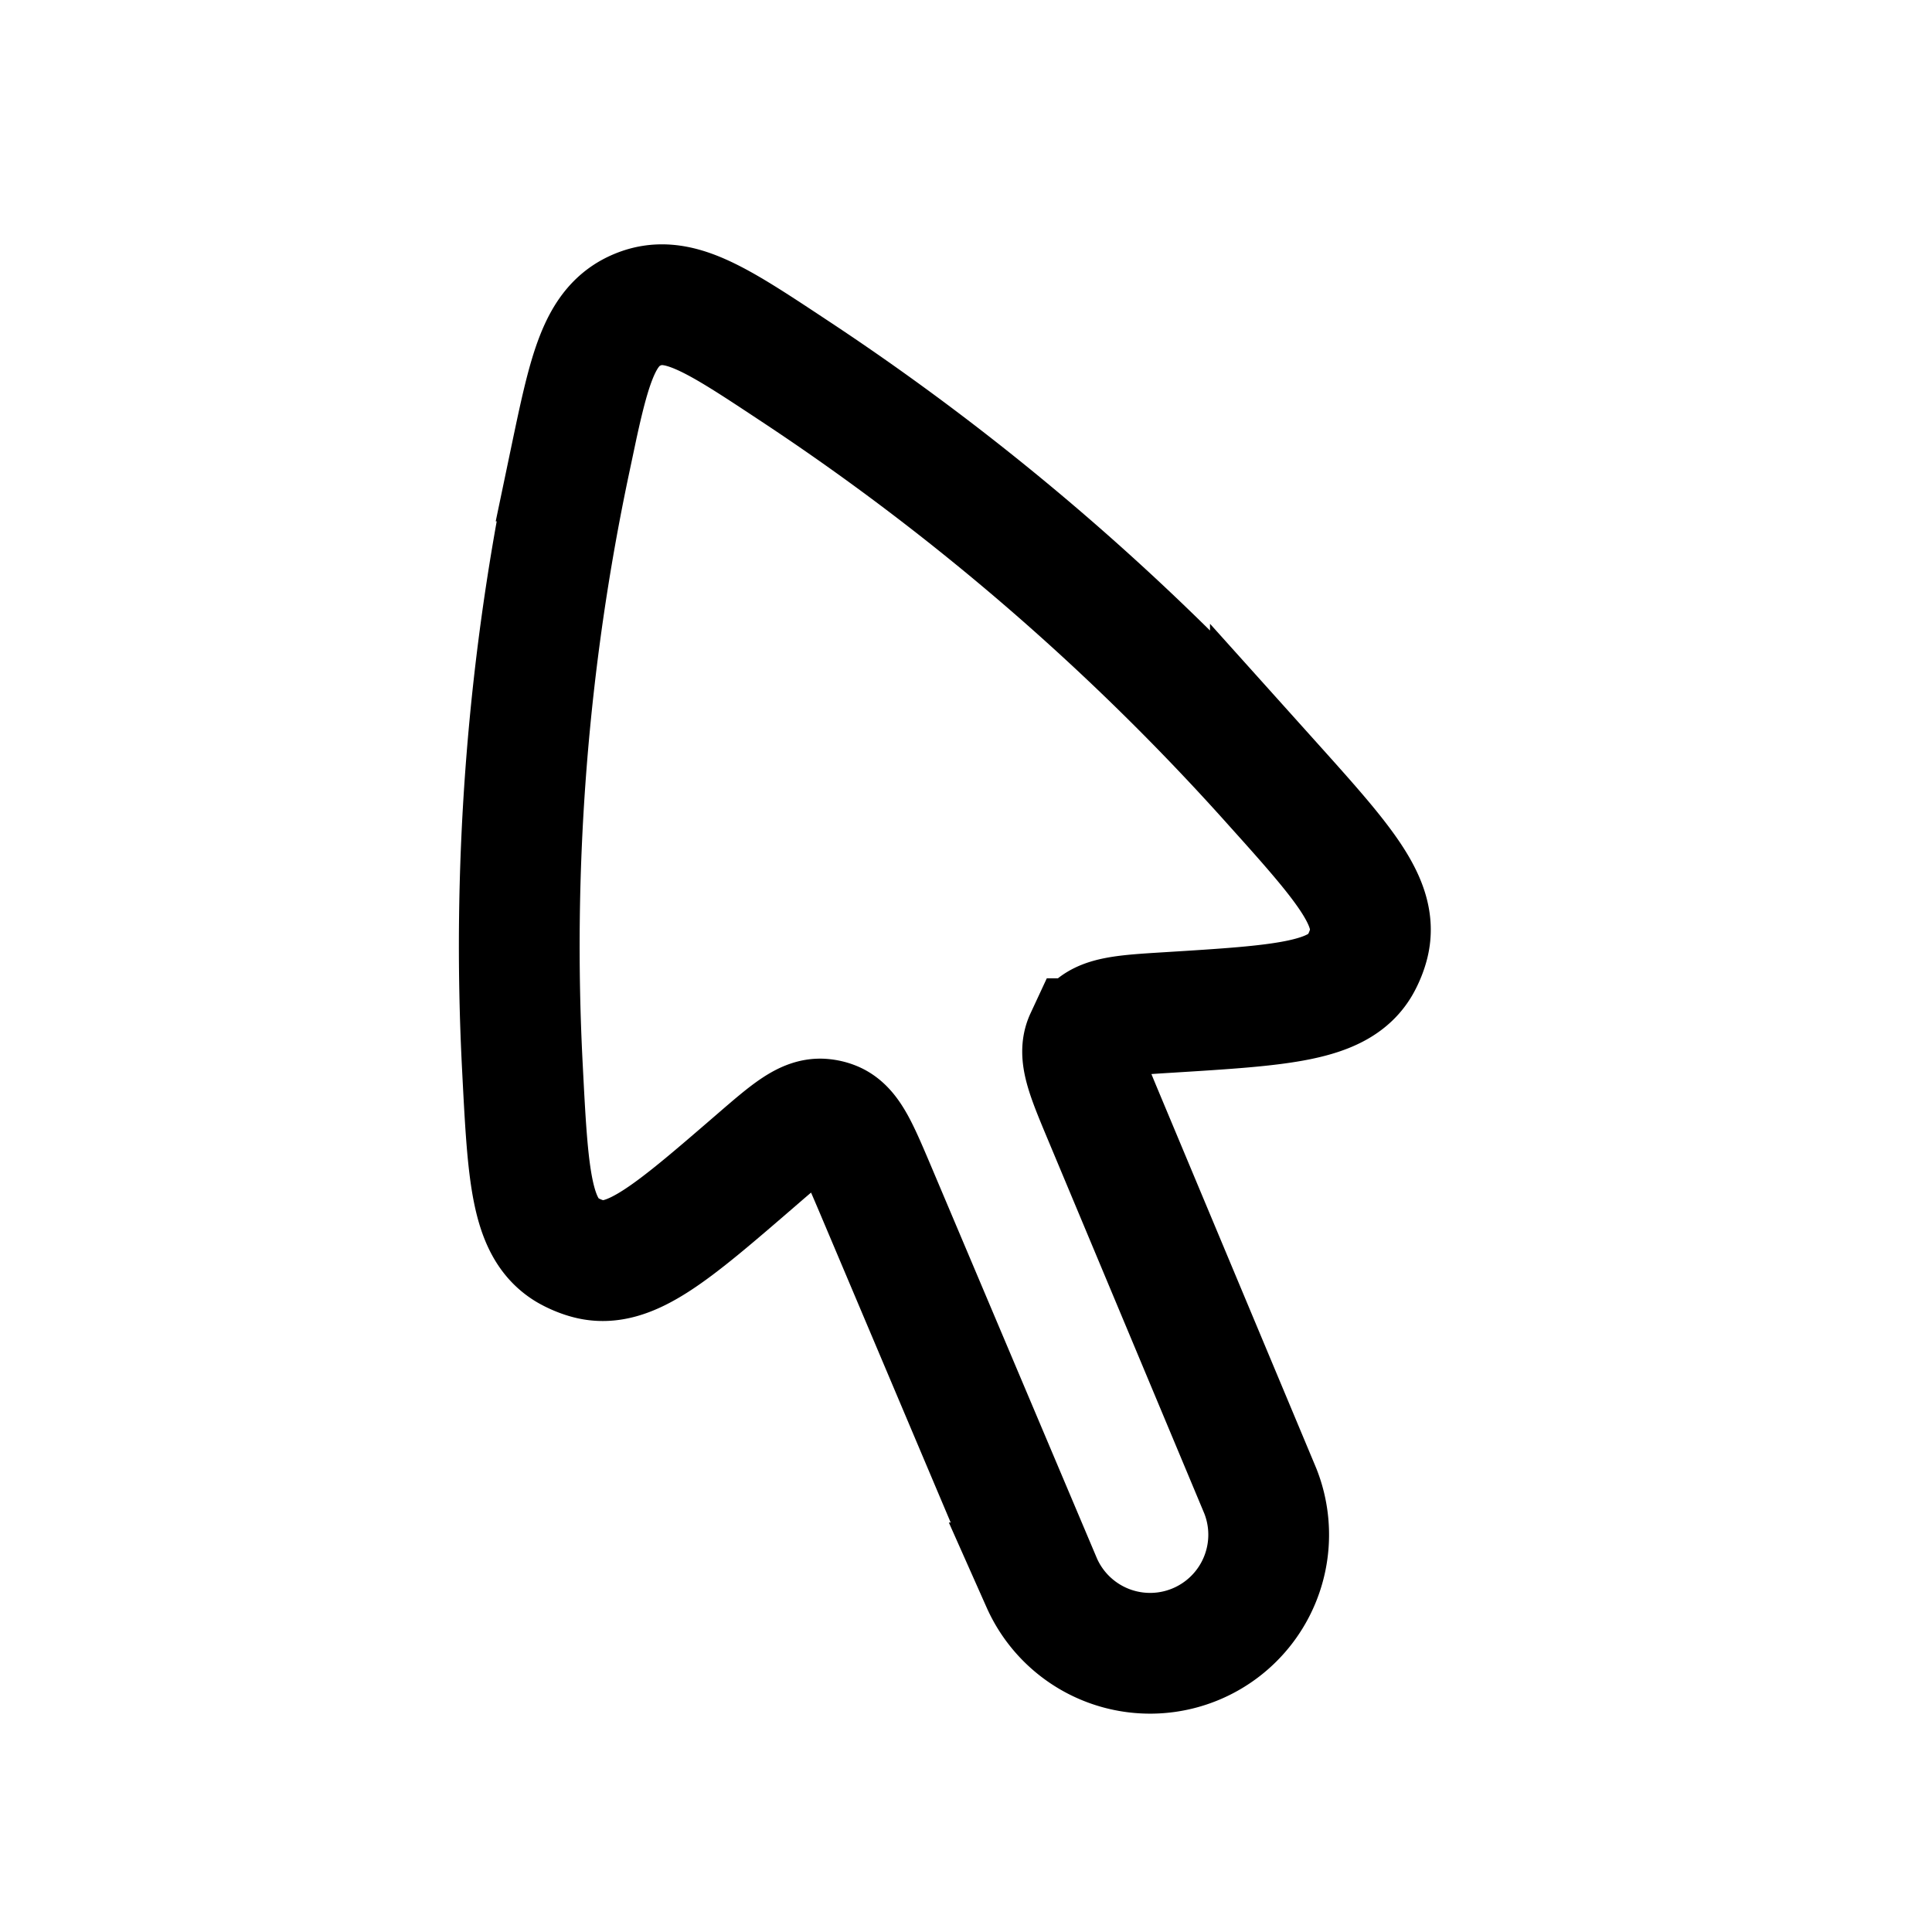 <svg xmlns="http://www.w3.org/2000/svg" width="24" height="24" fill="none">
    <path stroke="currentColor" stroke-width="1.5" d="M9.845 4.592c-.955-.632-1.433-.948-1.923-.746-.49.201-.607.761-.841 1.88a29.108 29.108 0 0 0-.591 7.54c.068 1.323.102 1.984.554 2.26.078.046.174.087.262.11.511.137 1.036-.316 2.086-1.223.412-.356.618-.534.834-.51.04.004.08.013.117.027.204.074.31.325.523.826l2.075 4.907a1.473 1.473 0 0 0 2.715-1.142l-1.945-4.649c-.214-.512-.322-.769-.229-.969a.503.503 0 0 1 .065-.103c.138-.172.415-.189.97-.223 1.405-.087 2.107-.13 2.377-.588.046-.079.086-.176.108-.265.129-.515-.321-1.016-1.221-2.018a30.567 30.567 0 0 0-5.936-5.114Z"/>
</svg>